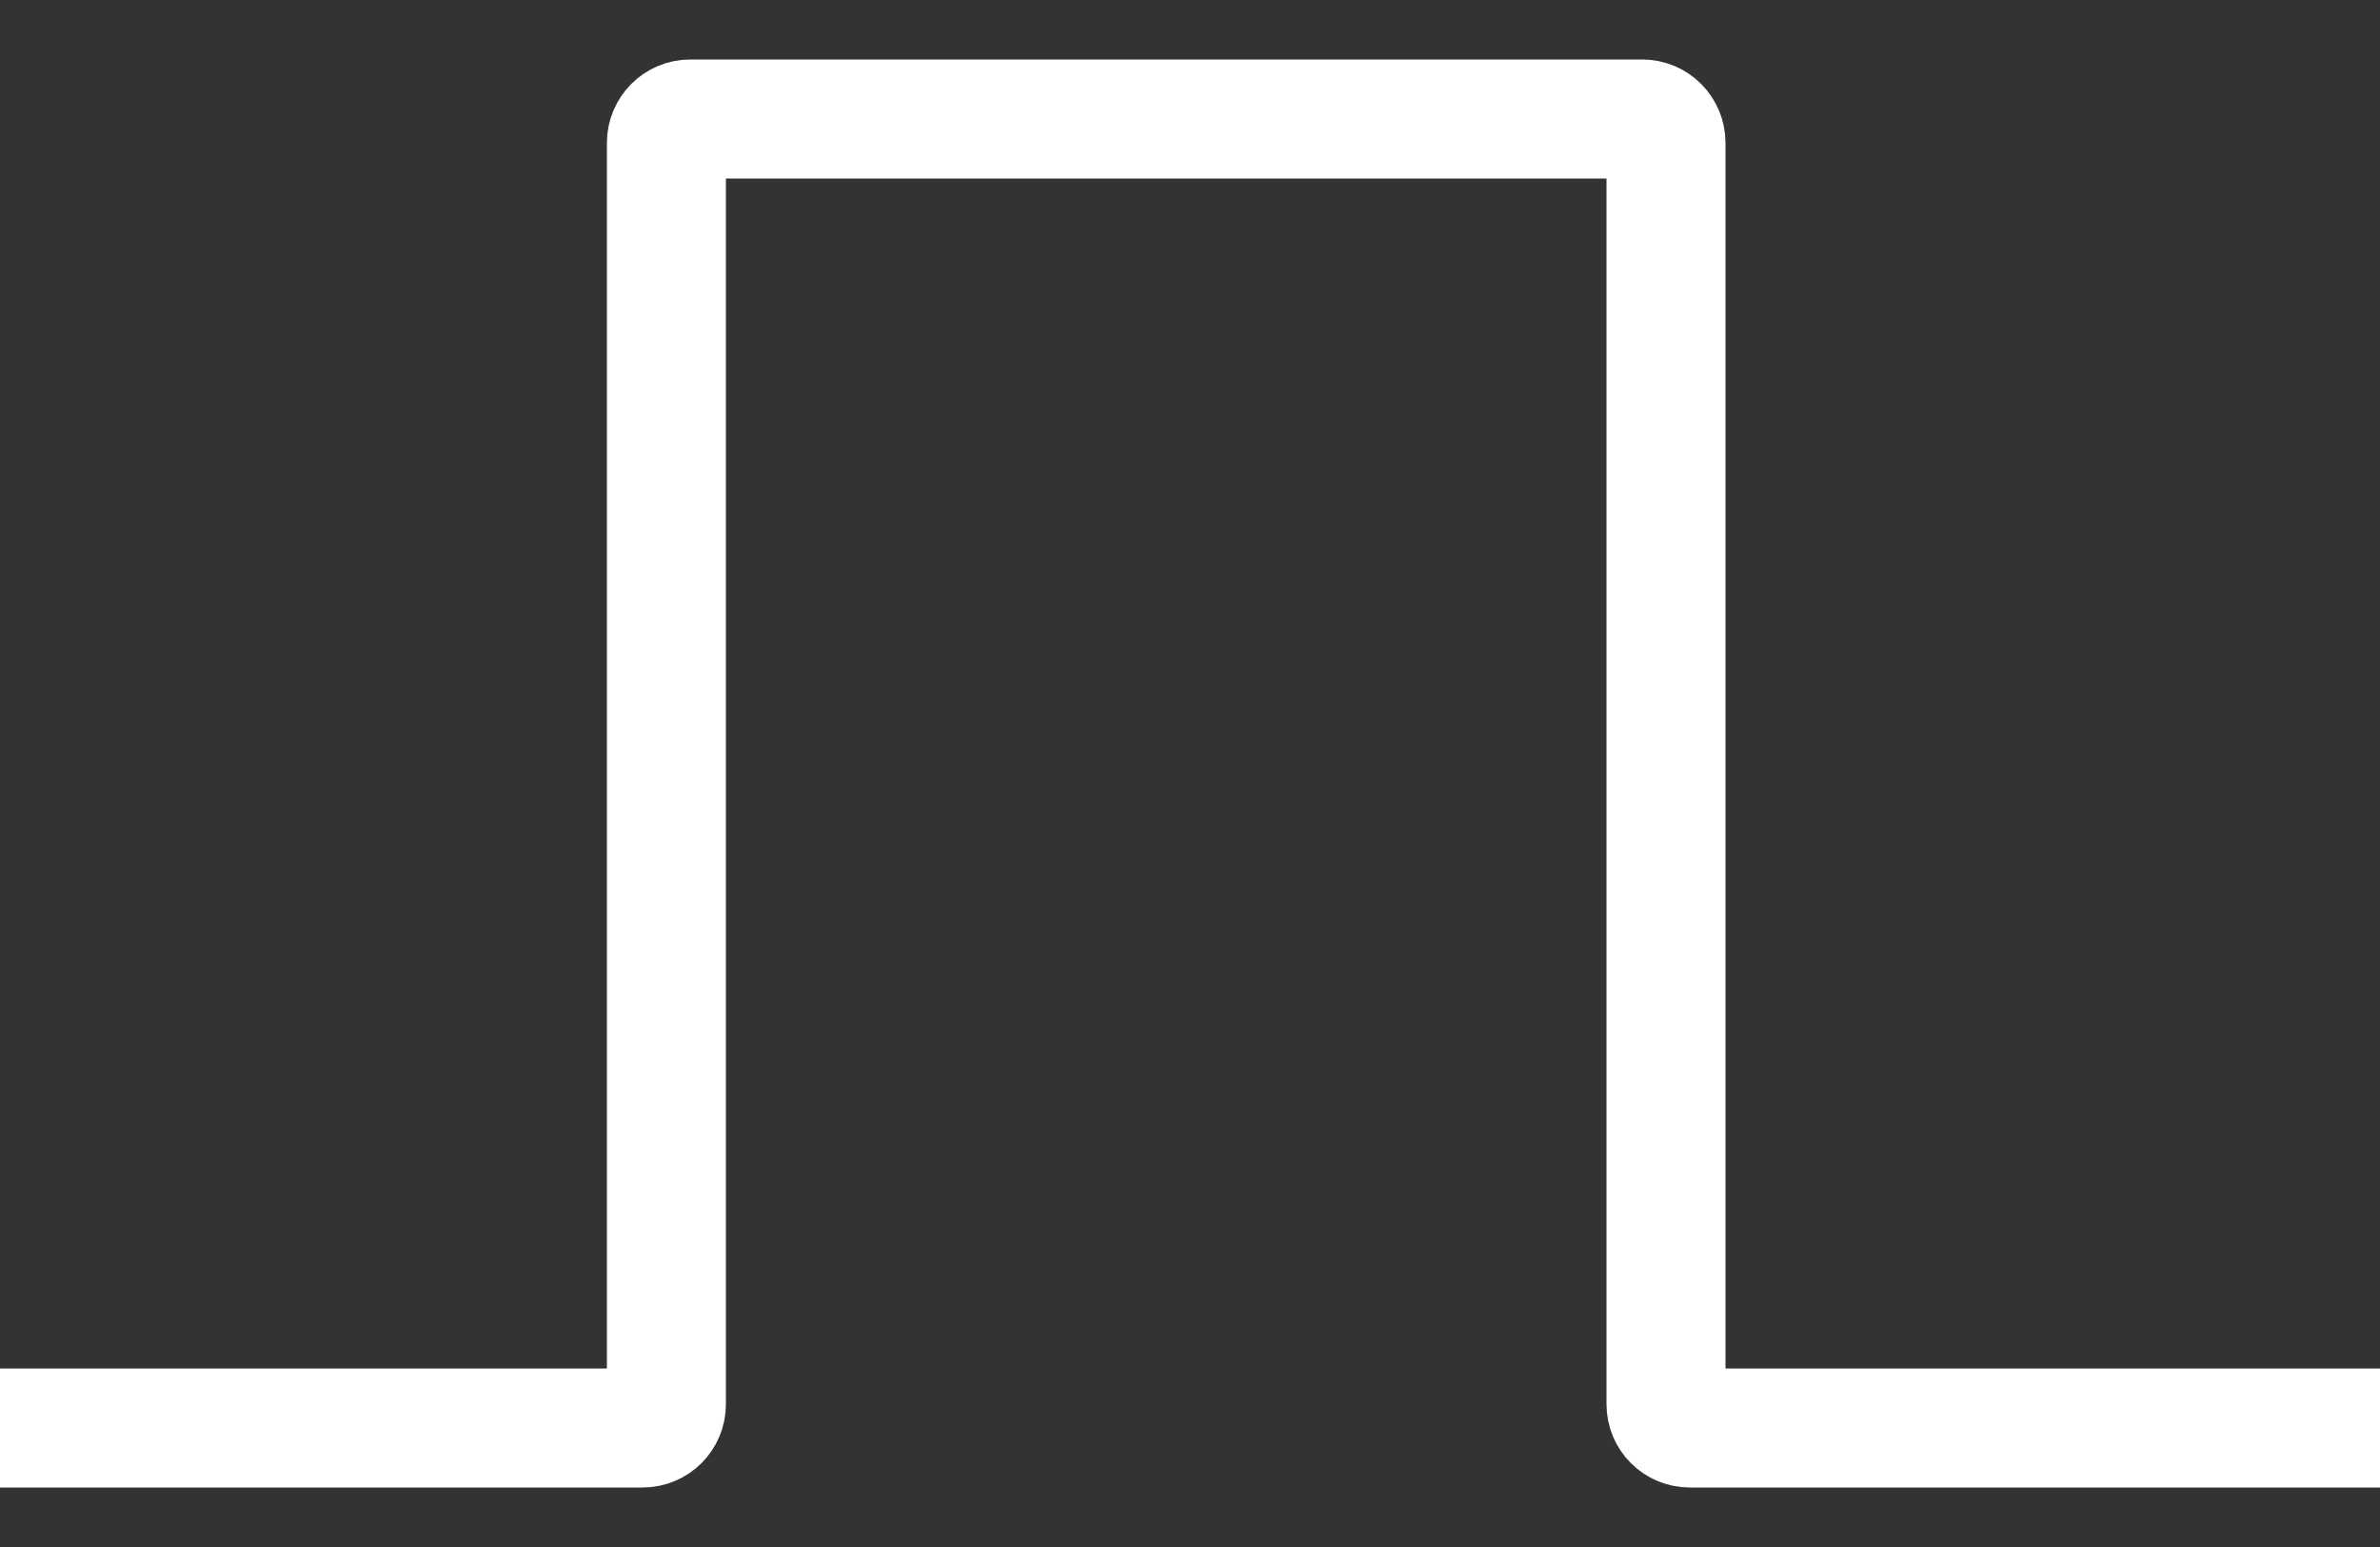 <svg width="20" height="13" viewBox="0 0 20 13" fill="none" xmlns="http://www.w3.org/2000/svg">
<rect x="0" y="0" width="20" height="13" fill="#333333" stroke="none"/>
<path d="M0 12H5.4C5.51 12 5.6 11.911 5.6 11.8V1.2C5.6 1.09 5.69 1 5.8 1H13.8C13.911 1 14 1.09 14 1.2V11.8C14 11.911 14.089 12 14.2 12H20" stroke="white"/>
</svg>
